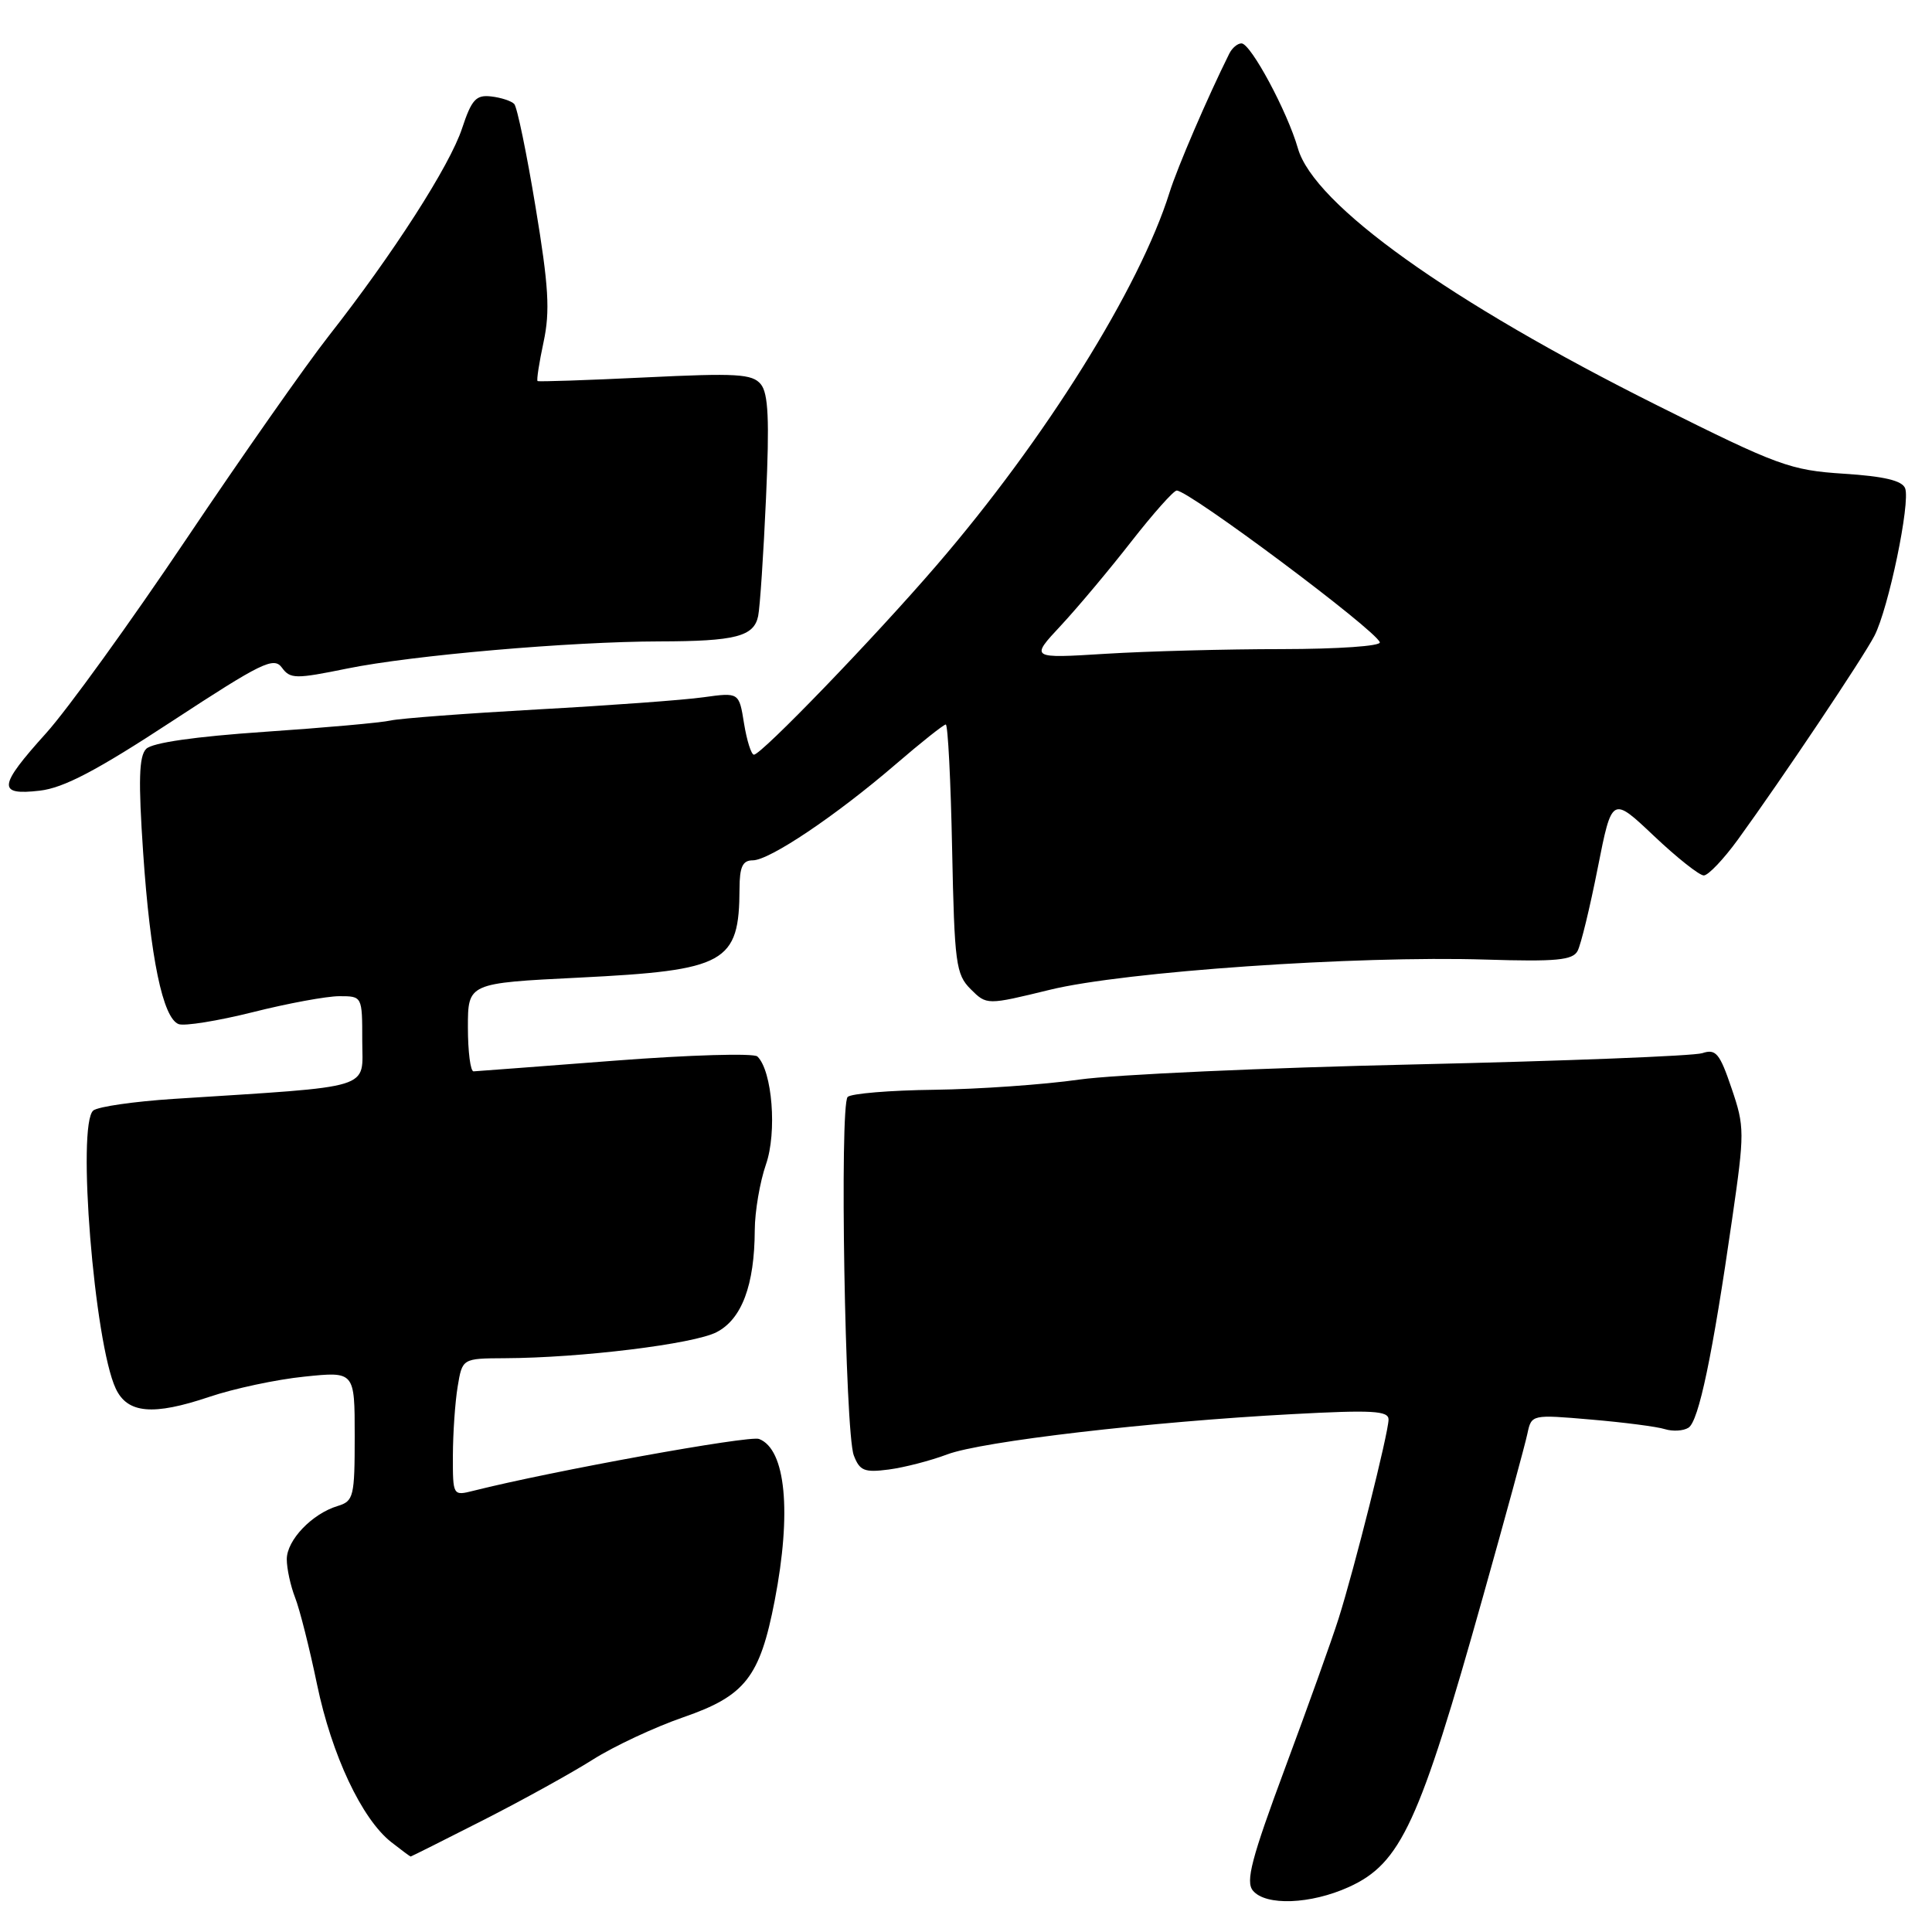 <?xml version="1.0" encoding="UTF-8" standalone="no"?>
<!DOCTYPE svg PUBLIC "-//W3C//DTD SVG 1.1//EN" "http://www.w3.org/Graphics/SVG/1.1/DTD/svg11.dtd" >
<svg xmlns="http://www.w3.org/2000/svg" xmlns:xlink="http://www.w3.org/1999/xlink" version="1.1" viewBox="0 0 256 256">
 <g >
 <path fill="currentColor"
d=" M 178.73 250.04 C 185.63 246.90 188.06 241.64 196.52 211.50 C 199.46 201.05 202.10 191.36 202.39 189.96 C 202.93 187.43 202.95 187.42 210.83 188.10 C 215.17 188.47 219.58 189.04 220.61 189.37 C 221.65 189.69 223.05 189.61 223.73 189.18 C 225.09 188.33 226.92 179.60 229.52 161.51 C 231.18 150.03 231.18 149.30 229.44 144.20 C 227.87 139.56 227.36 138.95 225.56 139.55 C 224.43 139.92 207.30 140.59 187.50 141.04 C 167.70 141.48 147.68 142.39 143.00 143.05 C 138.32 143.72 129.69 144.32 123.82 144.40 C 117.94 144.47 112.77 144.90 112.32 145.35 C 111.23 146.44 111.97 189.80 113.13 192.84 C 113.91 194.89 114.53 195.14 117.76 194.72 C 119.82 194.45 123.30 193.55 125.50 192.72 C 130.06 190.99 152.41 188.38 171.25 187.38 C 181.85 186.81 184.00 186.93 183.99 188.10 C 183.98 189.87 179.46 207.87 177.36 214.50 C 176.49 217.25 173.30 226.15 170.28 234.27 C 165.82 246.27 165.02 249.32 166.02 250.52 C 167.71 252.56 173.66 252.34 178.73 250.04 Z  M 64.03 241.18 C 69.24 238.53 75.78 234.91 78.56 233.15 C 81.34 231.39 86.74 228.86 90.56 227.54 C 98.75 224.71 100.69 222.23 102.65 212.09 C 104.92 200.36 104.12 192.03 100.58 190.67 C 99.29 190.17 73.12 194.92 62.75 197.53 C 60.01 198.22 60.00 198.21 60.01 192.86 C 60.02 189.91 60.30 185.81 60.64 183.75 C 61.26 180.00 61.26 180.00 66.88 179.97 C 76.95 179.93 91.93 178.09 94.95 176.52 C 98.29 174.80 99.98 170.29 100.01 163.00 C 100.02 160.53 100.69 156.61 101.49 154.30 C 102.98 150.04 102.33 141.90 100.36 139.99 C 99.89 139.53 91.40 139.78 81.50 140.54 C 71.60 141.30 63.16 141.94 62.75 141.96 C 62.34 141.98 62.00 139.36 62.00 136.13 C 62.00 130.27 62.00 130.27 76.73 129.54 C 96.21 128.57 97.95 127.61 97.99 117.75 C 98.00 114.86 98.40 114.00 99.74 114.00 C 101.96 114.00 110.74 108.10 118.65 101.30 C 122.04 98.38 125.04 96.00 125.32 96.00 C 125.60 96.00 125.98 103.41 126.16 112.47 C 126.47 127.69 126.66 129.11 128.62 131.07 C 130.75 133.19 130.75 133.19 139.12 131.15 C 148.96 128.74 179.72 126.61 196.88 127.15 C 206.23 127.44 208.40 127.23 209.04 126.00 C 209.48 125.17 210.68 120.22 211.71 115.00 C 213.59 105.50 213.59 105.50 219.14 110.75 C 222.19 113.64 225.17 116.00 225.76 116.00 C 226.35 116.00 228.38 113.86 230.28 111.25 C 236.19 103.10 246.84 87.20 248.37 84.25 C 250.24 80.63 253.16 66.58 252.44 64.70 C 252.05 63.68 249.64 63.11 244.31 62.77 C 237.23 62.31 235.62 61.73 219.62 53.73 C 192.08 39.97 174.12 27.13 171.98 19.66 C 170.58 14.78 165.74 5.77 164.51 5.75 C 163.99 5.74 163.26 6.35 162.88 7.12 C 160.02 12.86 156.01 22.18 154.97 25.50 C 151.01 38.16 138.47 58.23 124.10 74.91 C 115.85 84.50 100.89 100.00 99.90 100.00 C 99.55 100.00 98.96 98.14 98.59 95.87 C 97.93 91.74 97.93 91.74 93.22 92.39 C 90.62 92.76 80.74 93.48 71.27 94.00 C 61.79 94.53 53.01 95.19 51.77 95.47 C 50.52 95.76 43.00 96.43 35.06 96.97 C 25.86 97.60 20.17 98.41 19.37 99.23 C 18.41 100.20 18.32 103.42 18.97 113.00 C 19.91 126.87 21.57 134.90 23.67 135.70 C 24.43 135.99 28.85 135.28 33.49 134.12 C 38.13 132.95 43.29 132.00 44.96 132.00 C 48.00 132.00 48.00 132.00 48.00 137.89 C 48.00 144.48 49.98 143.87 23.00 145.61 C 17.77 145.95 12.99 146.64 12.37 147.14 C 10.15 148.92 12.49 177.97 15.34 184.00 C 16.89 187.30 20.28 187.60 27.71 185.10 C 30.99 183.99 36.67 182.78 40.34 182.41 C 47.00 181.72 47.00 181.72 47.00 190.29 C 47.00 198.31 46.86 198.91 44.75 199.55 C 41.34 200.58 38.00 204.08 38.00 206.61 C 38.00 207.85 38.50 210.14 39.10 211.68 C 39.71 213.23 41.02 218.42 42.01 223.20 C 43.96 232.57 47.94 241.02 51.84 244.09 C 53.18 245.14 54.34 246.00 54.41 246.00 C 54.49 246.00 58.82 243.83 64.03 241.18 Z  M 22.82 95.55 C 34.67 87.79 36.28 87.00 37.35 88.46 C 38.46 89.98 39.16 89.98 46.03 88.58 C 54.63 86.83 75.57 85.01 87.40 84.99 C 97.45 84.97 99.90 84.34 100.46 81.63 C 100.70 80.46 101.17 73.42 101.50 66.00 C 101.97 55.63 101.81 52.13 100.81 50.91 C 99.68 49.54 97.61 49.42 85.50 50.01 C 77.80 50.38 71.38 50.60 71.23 50.49 C 71.08 50.38 71.44 48.05 72.03 45.30 C 72.90 41.23 72.71 37.95 70.96 27.41 C 69.79 20.31 68.52 14.18 68.14 13.78 C 67.77 13.38 66.39 12.93 65.09 12.78 C 63.08 12.54 62.49 13.19 61.23 17.00 C 59.60 21.96 52.07 33.67 43.57 44.50 C 40.55 48.35 32.03 60.50 24.64 71.50 C 17.25 82.50 8.91 94.05 6.10 97.16 C -0.24 104.19 -0.38 105.42 5.25 104.77 C 8.44 104.41 12.83 102.10 22.82 95.55 Z  M 140.58 82.88 C 142.82 80.47 147.02 75.46 149.91 71.75 C 152.81 68.04 155.51 65.00 155.92 65.00 C 157.56 65.00 182.21 83.41 182.83 85.10 C 183.02 85.61 177.34 86.00 169.83 86.01 C 162.50 86.01 152.00 86.29 146.50 86.63 C 136.50 87.25 136.50 87.25 140.58 82.88 Z "/>
</g>
</svg>